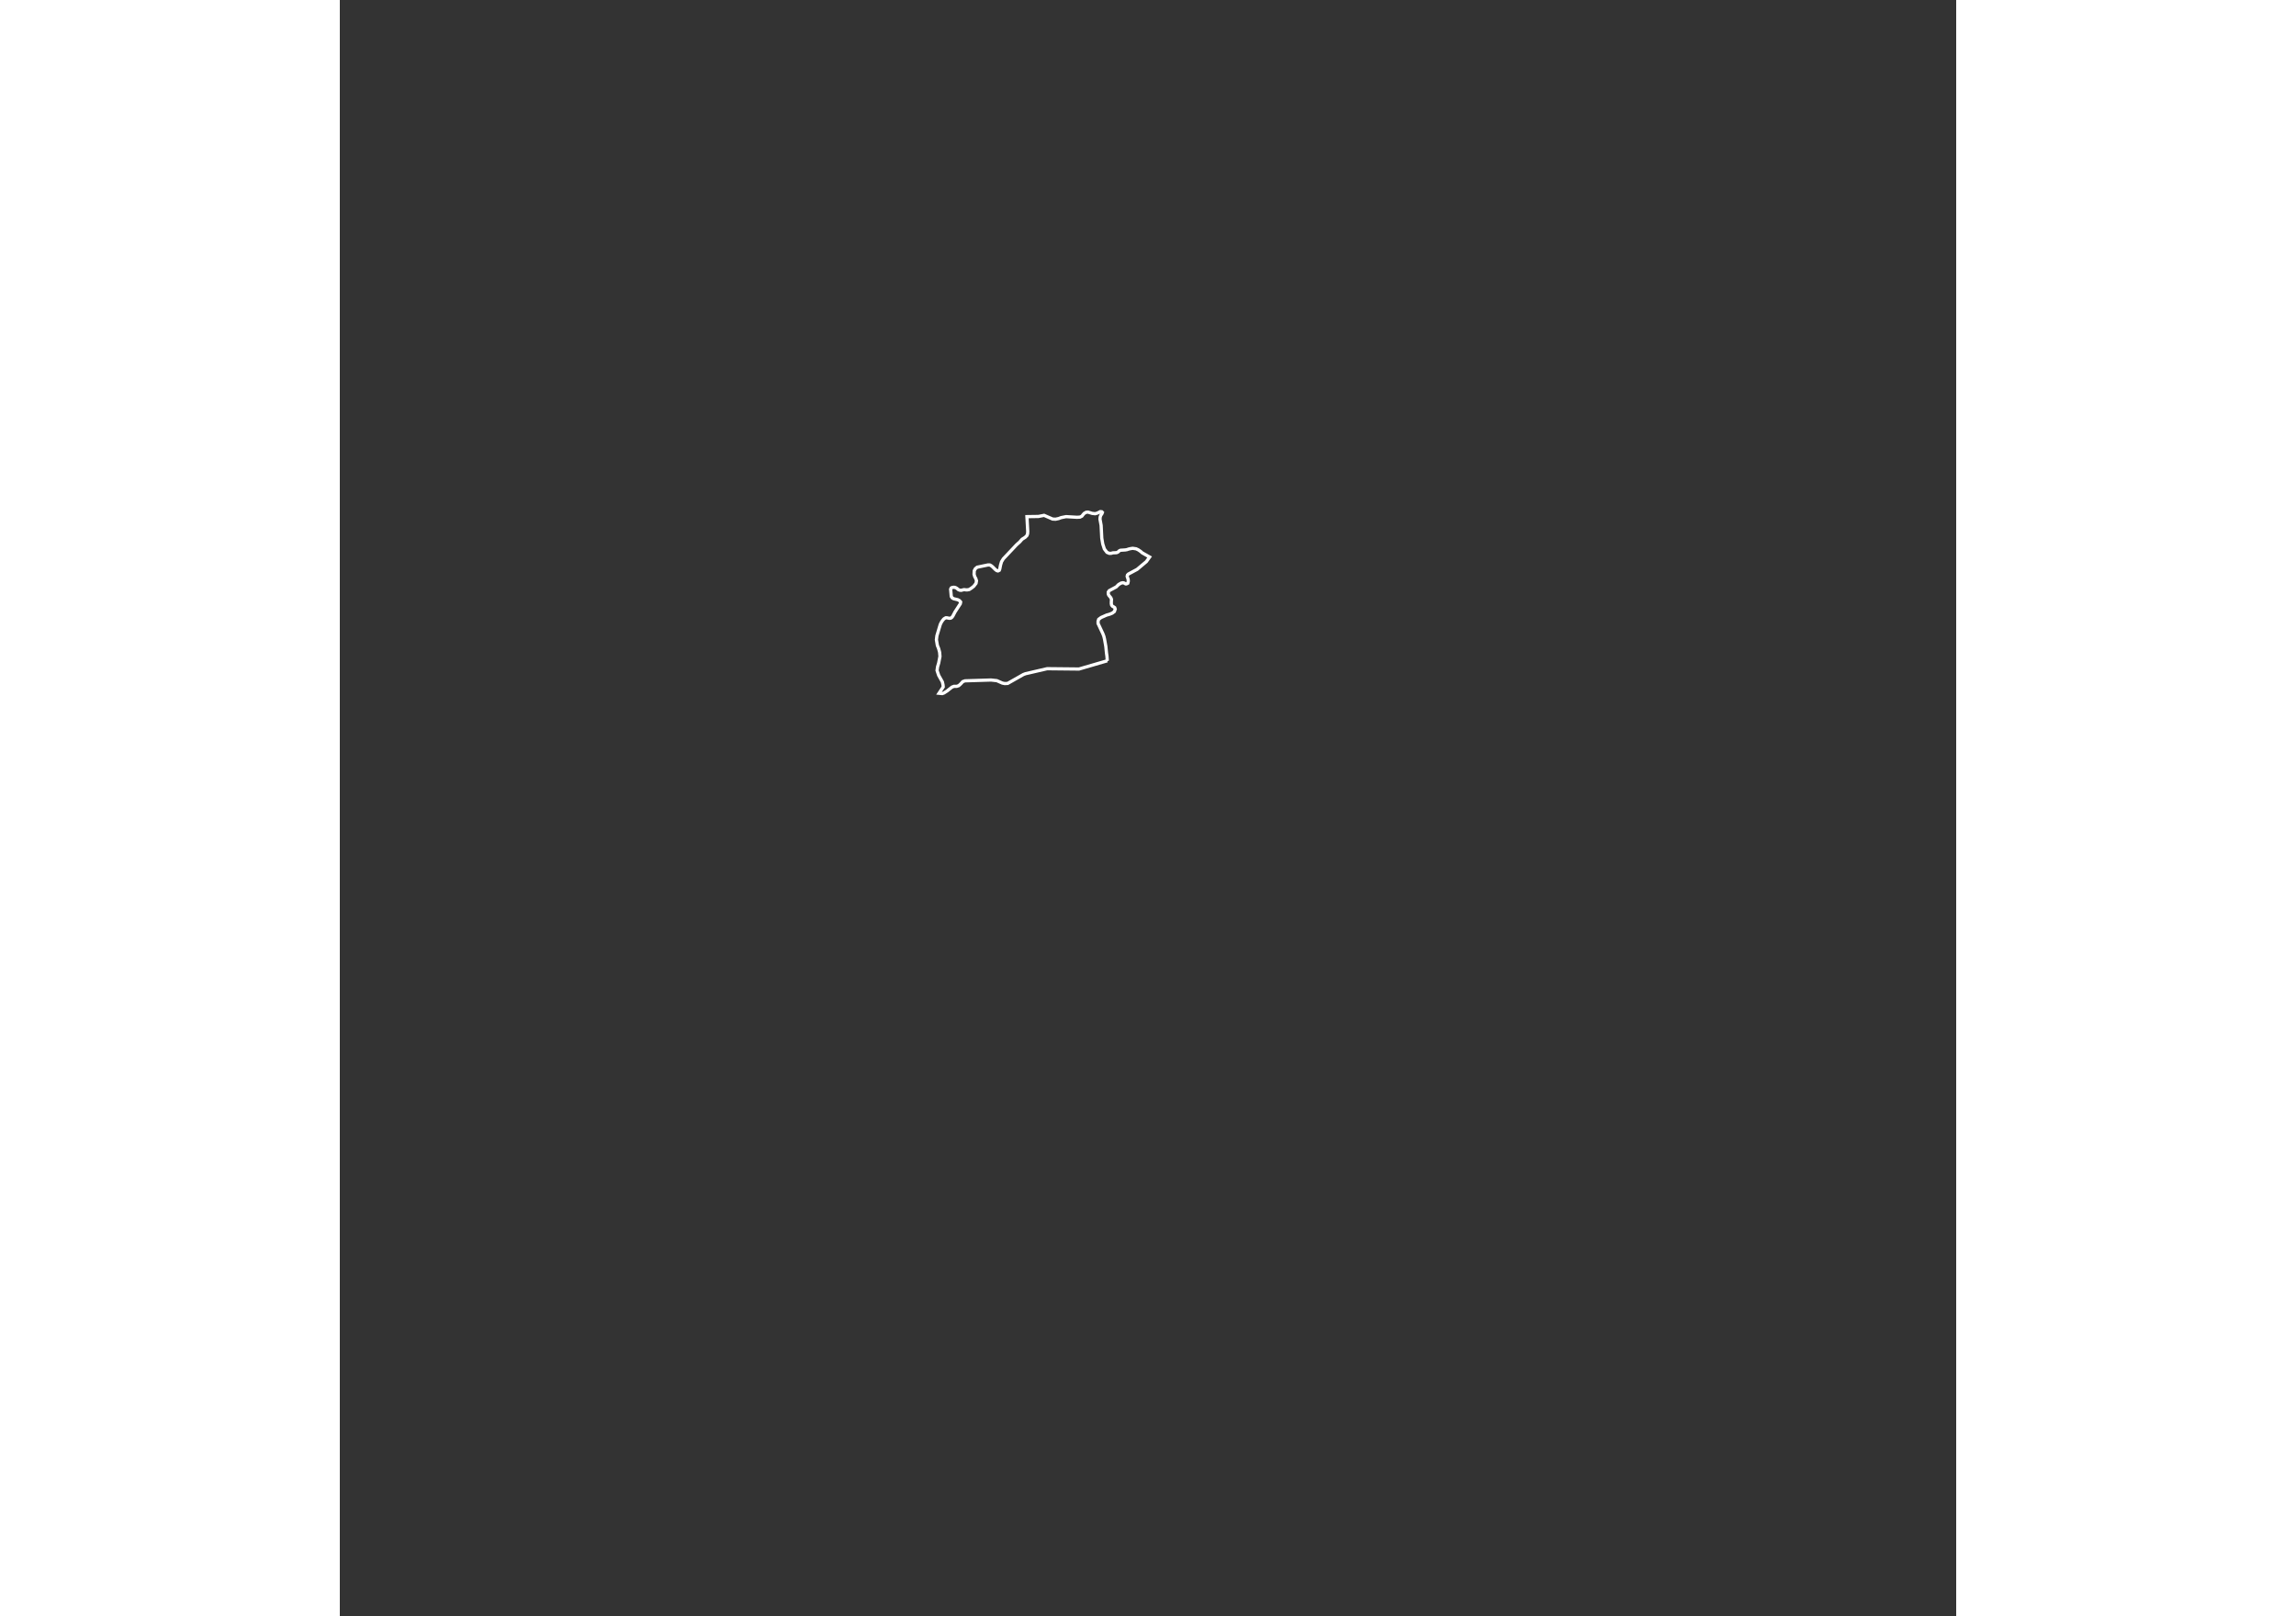 <?xml version="1.0" encoding="utf-8"?>
<svg height="704" viewBox="0 0 1000 1000" width="1000" xmlns="http://www.w3.org/2000/svg"><rect x="0" y="0" width="1000" height="1000" fill="#333333" stroke="none"/><path d="M474.8 408.9l-17.5 5.1-19.7-0.2-13.4 3.1-1.3 0.5-9.7 5.5-1.8 0.1-1.5-0.3-3.4-1.5-3.6-0.4-16.1 0.5-1.4 0.5-0.8 0.9-0.9 0.9-0.8 0.7-1.2 0.4-1.7 0-1.3 0.5-2.9 2.3-2 1.3-1.1 0.4-2-0.2 2.6-3.9-0.1-1.3-0.4-1.8-2.3-4.1-1-3 0.3-2.2 0.7-2.4 0.8-4.1-0.2-2.5-0.6-2.3-0.8-2-0.6-3.5 0.3-2.5 2.1-7 0.7-1.4 0.6-0.9 0.8-1 0.7-0.5 0.6-0.3 0.7 0 1.5 0.3 0.9-0.1 0.7-0.5 0.6-0.8 1.3-2.5 3.3-5.1 0.2-1.1-0.7-0.8-1.1-0.6-2.5-0.6-0.9-0.5-0.6-0.9-0.4-4.5 0.4-0.8 0.7-0.3 1-0.1 0.9 0.2 0.9 0.5 0.8 0.7 0.9 0.4 0.9 0.1 1.6-0.4 0.6 0 0.7 0.1 1 0 1.1-0.2 1.4-0.9 1.4-1.1 1.4-1.8 0.3-1.6-0.4-1.3-0.7-1.3-0.4-1.4 0.1-2.2 0.7-1.3 1.1-0.9 6.7-1.4 1.1 0 0.8 0.4 0.9 0.7 1.7 1.7 0.9 0.7 0.8 0.2 0.8-0.4 0.3-0.8 0.5-2.5 0.6-2 1.1-1.8 8.1-8.6 2.1-1.9 1.4-1.6 1.9-1.2 1.1-1.1 0.4-1.1 0.1-1.4-0.5-9.2 7.1-0.1 3.5-0.7 5.3 2.3 1.8 0.1 1.9-0.4 1.6-0.6 3-0.6 6.7 0.4 1.9-0.1 1.2-0.6 0.7-0.9 0.7-0.8 1.2-0.7 1.2-0.1 2.6 0.8 1.8 0.2 1.4-0.4 1.8-0.9 0.9 0.1 0.4 0.4-0.3 0.8-0.7 1-0.4 1.1-0.1 1.3 0.7 3.8 0.4 7.9 0.6 3.6 1 3.1 1.6 2.1 1.4 0.6 1.2 0 1.1-0.3 2.2-0.1 0.8-0.3 1-0.9 0.7-0.3 3-0.2 1.1-0.2 0.8-0.3 1.3-0.3 1.3-0.2 2.1 0.3 1.3 0.6 1.5 1 1 0.9 4.6 2.6-2 2.8-5.7 4.8-5.4 2.9-0.6 0.6-0.2 0.9 0.6 1.8 0.1 1.1-0.3 1.3-0.8 0.4-0.6 0-0.8-0.5-0.8-0.2-1.1 0.2-1.6 0.9-1.5 1.5-4.3 2.3-0.6 0.9 0 1.1 0.3 0.8 1.3 1.6 0.4 1-0.1 1.5 0 1.2 0.2 0.9 0.6 0.7 0.6 0.3 0.7 0.5 0.3 0.9-0.5 1.5-1.3 1-1.7 0.7-1.8 0.5-3.4 1.5-1.5 1.1-0.4 1.2 0 1.4 3 6.4 0.6 1.6 0.4 1.7 0.8 4.5 0.4 4 0.3 2.1 0.2 2.8z" id="ROSB" name="Sibiu" style=";fill:none;stroke:#ffffff;stroke-width:2;"/></svg>